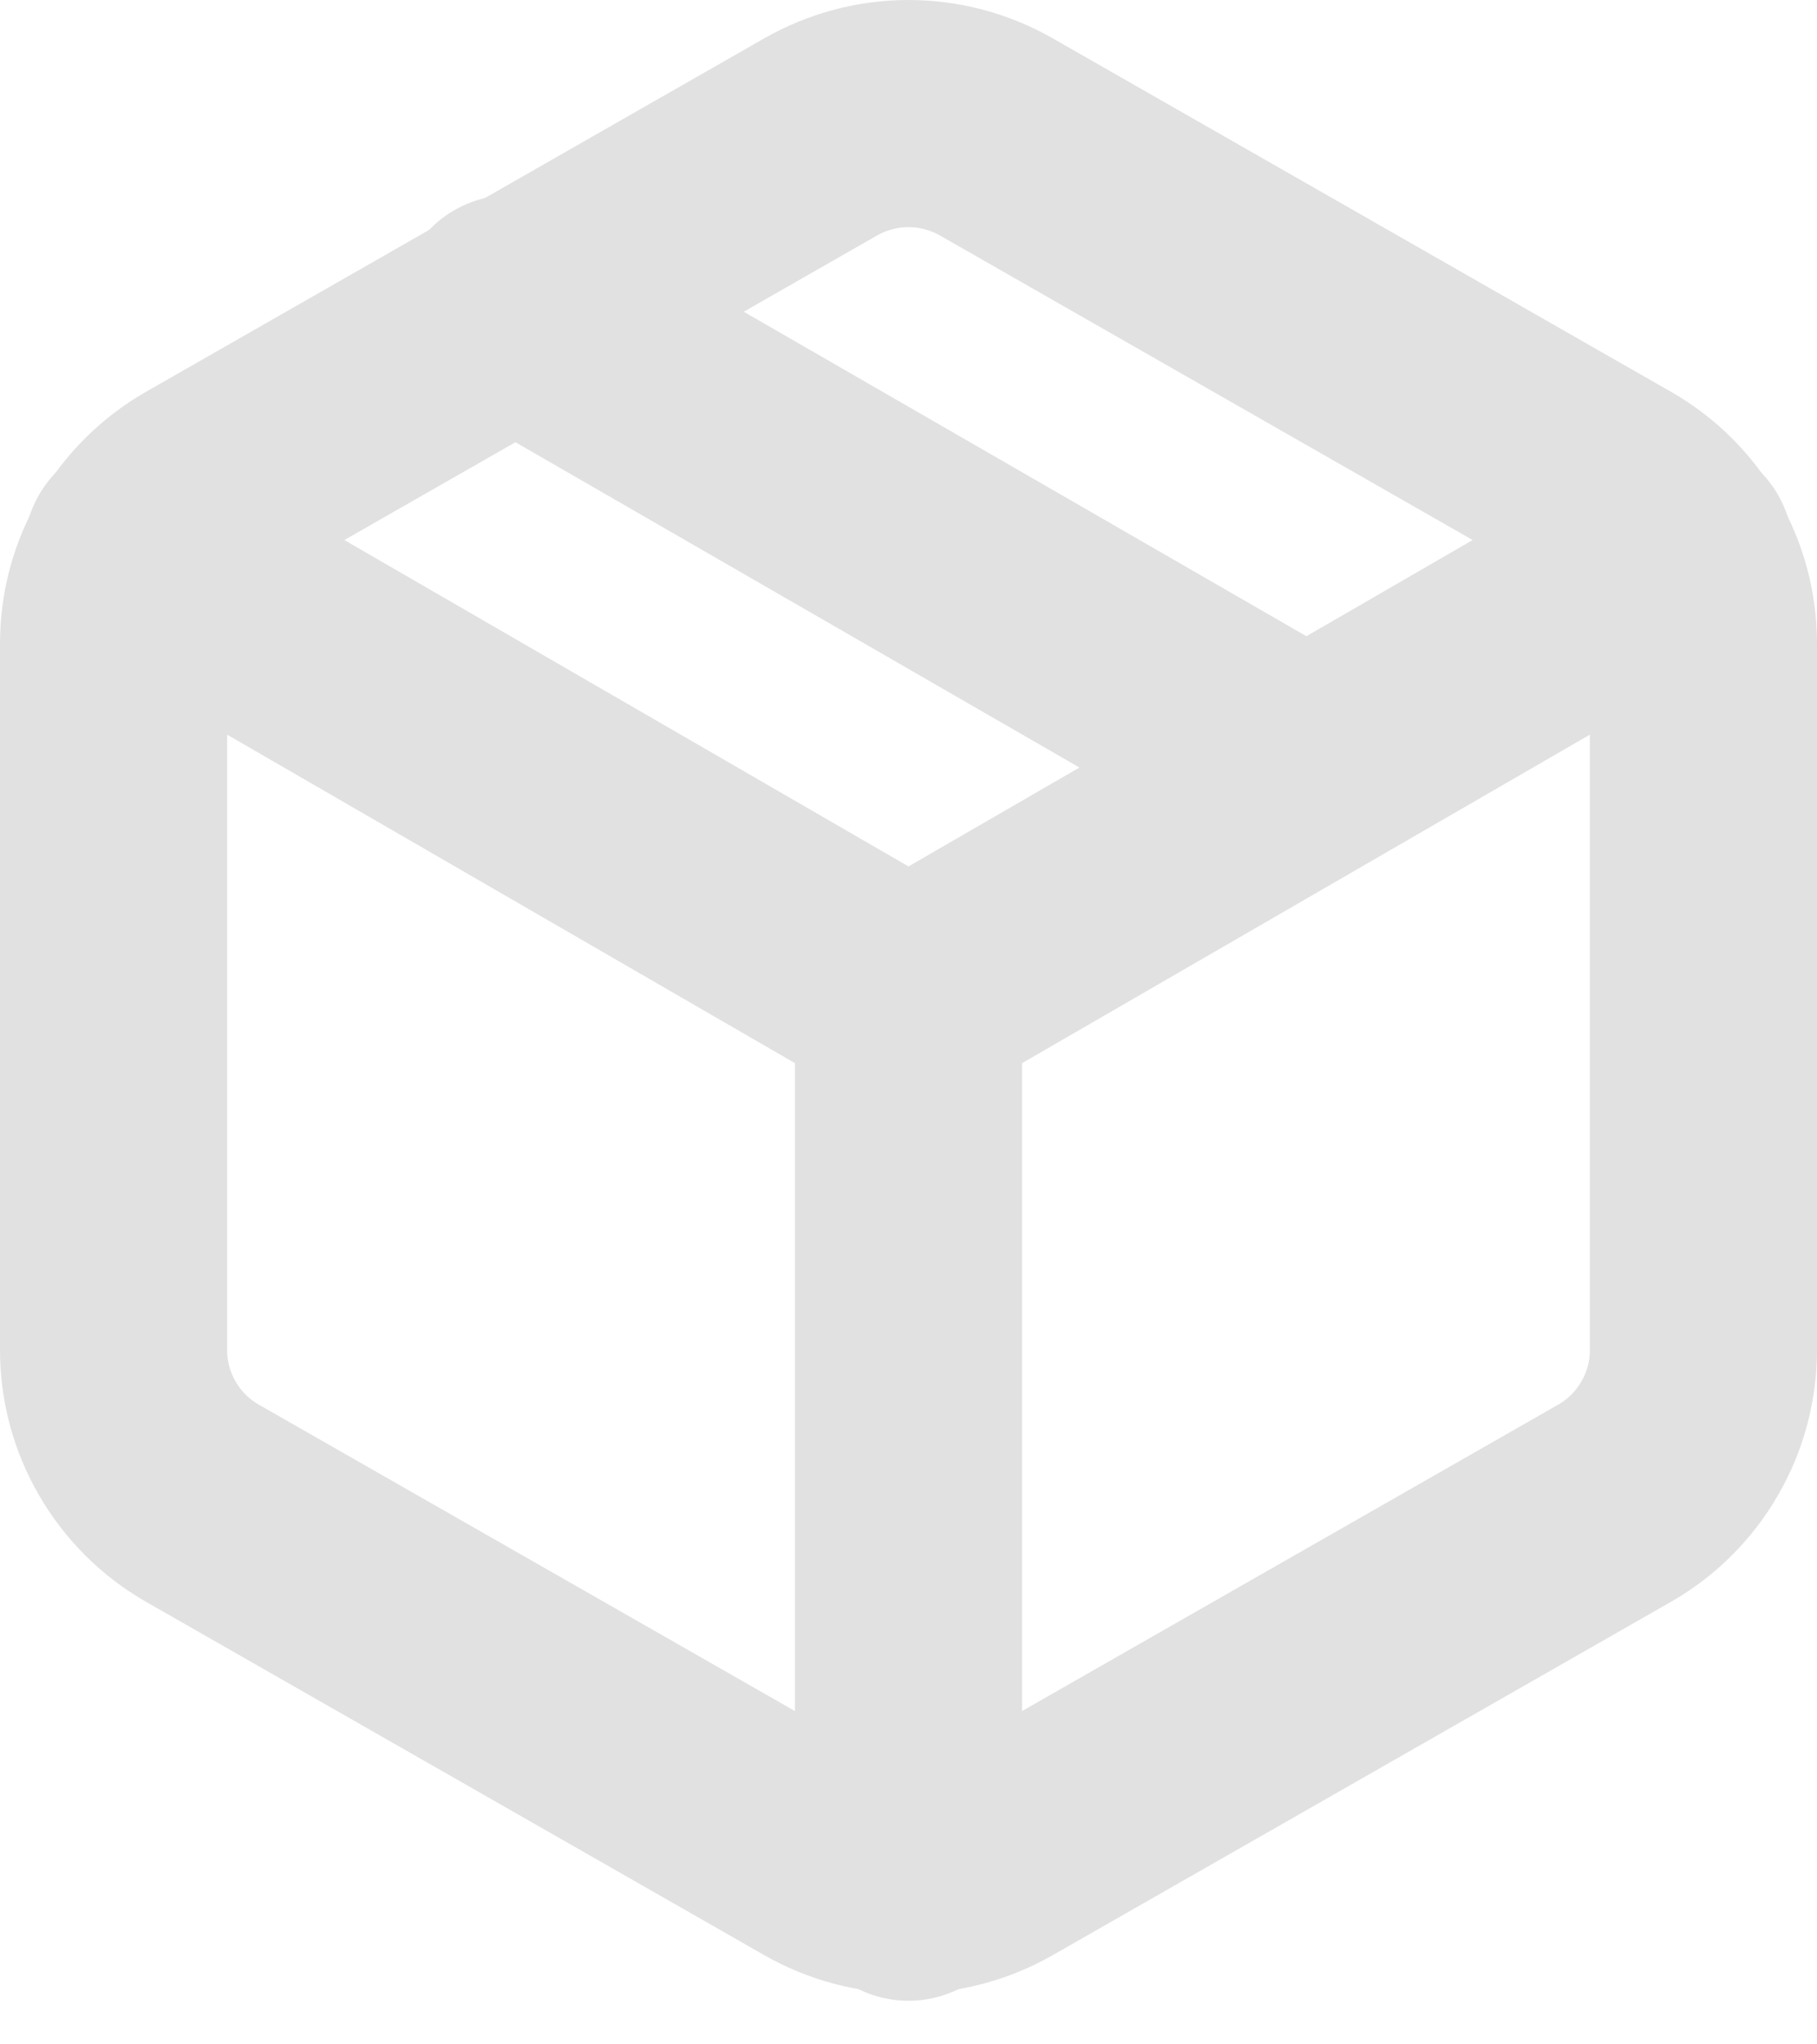 <svg width="16" height="18" viewBox="0 0 16 18" fill="none" xmlns="http://www.w3.org/2000/svg">
<path d="M11.5 6.754L4.5 2.717" stroke="#E1E1E1" stroke-width="2" stroke-linecap="round" stroke-linejoin="round"/>
<path d="M15 11.887V5.665C15 5.392 14.928 5.124 14.791 4.888C14.655 4.652 14.459 4.456 14.222 4.32L8.778 1.208C8.541 1.072 8.273 1 8 1C7.727 1 7.459 1.072 7.222 1.208L1.778 4.32C1.542 4.456 1.345 4.652 1.209 4.888C1.072 5.124 1 5.392 1 5.665V11.887C1 12.16 1.072 12.428 1.209 12.664C1.345 12.9 1.542 13.097 1.778 13.233L7.222 16.344C7.459 16.48 7.727 16.552 8 16.552C8.273 16.552 8.541 16.48 8.778 16.344L14.222 13.233C14.459 13.097 14.655 12.9 14.791 12.664C14.928 12.428 15 12.16 15 11.887Z" stroke="#E1E1E1" stroke-width="2" stroke-linecap="round" stroke-linejoin="round"/>
<path d="M1.21 4.856L8 8.784L14.79 4.856" stroke="#E1E1E1" stroke-width="2" stroke-linecap="round" stroke-linejoin="round"/>
<path d="M8 16.616V8.776" stroke="#E1E1E1" stroke-width="2" stroke-linecap="round" stroke-linejoin="round"/>
</svg>
